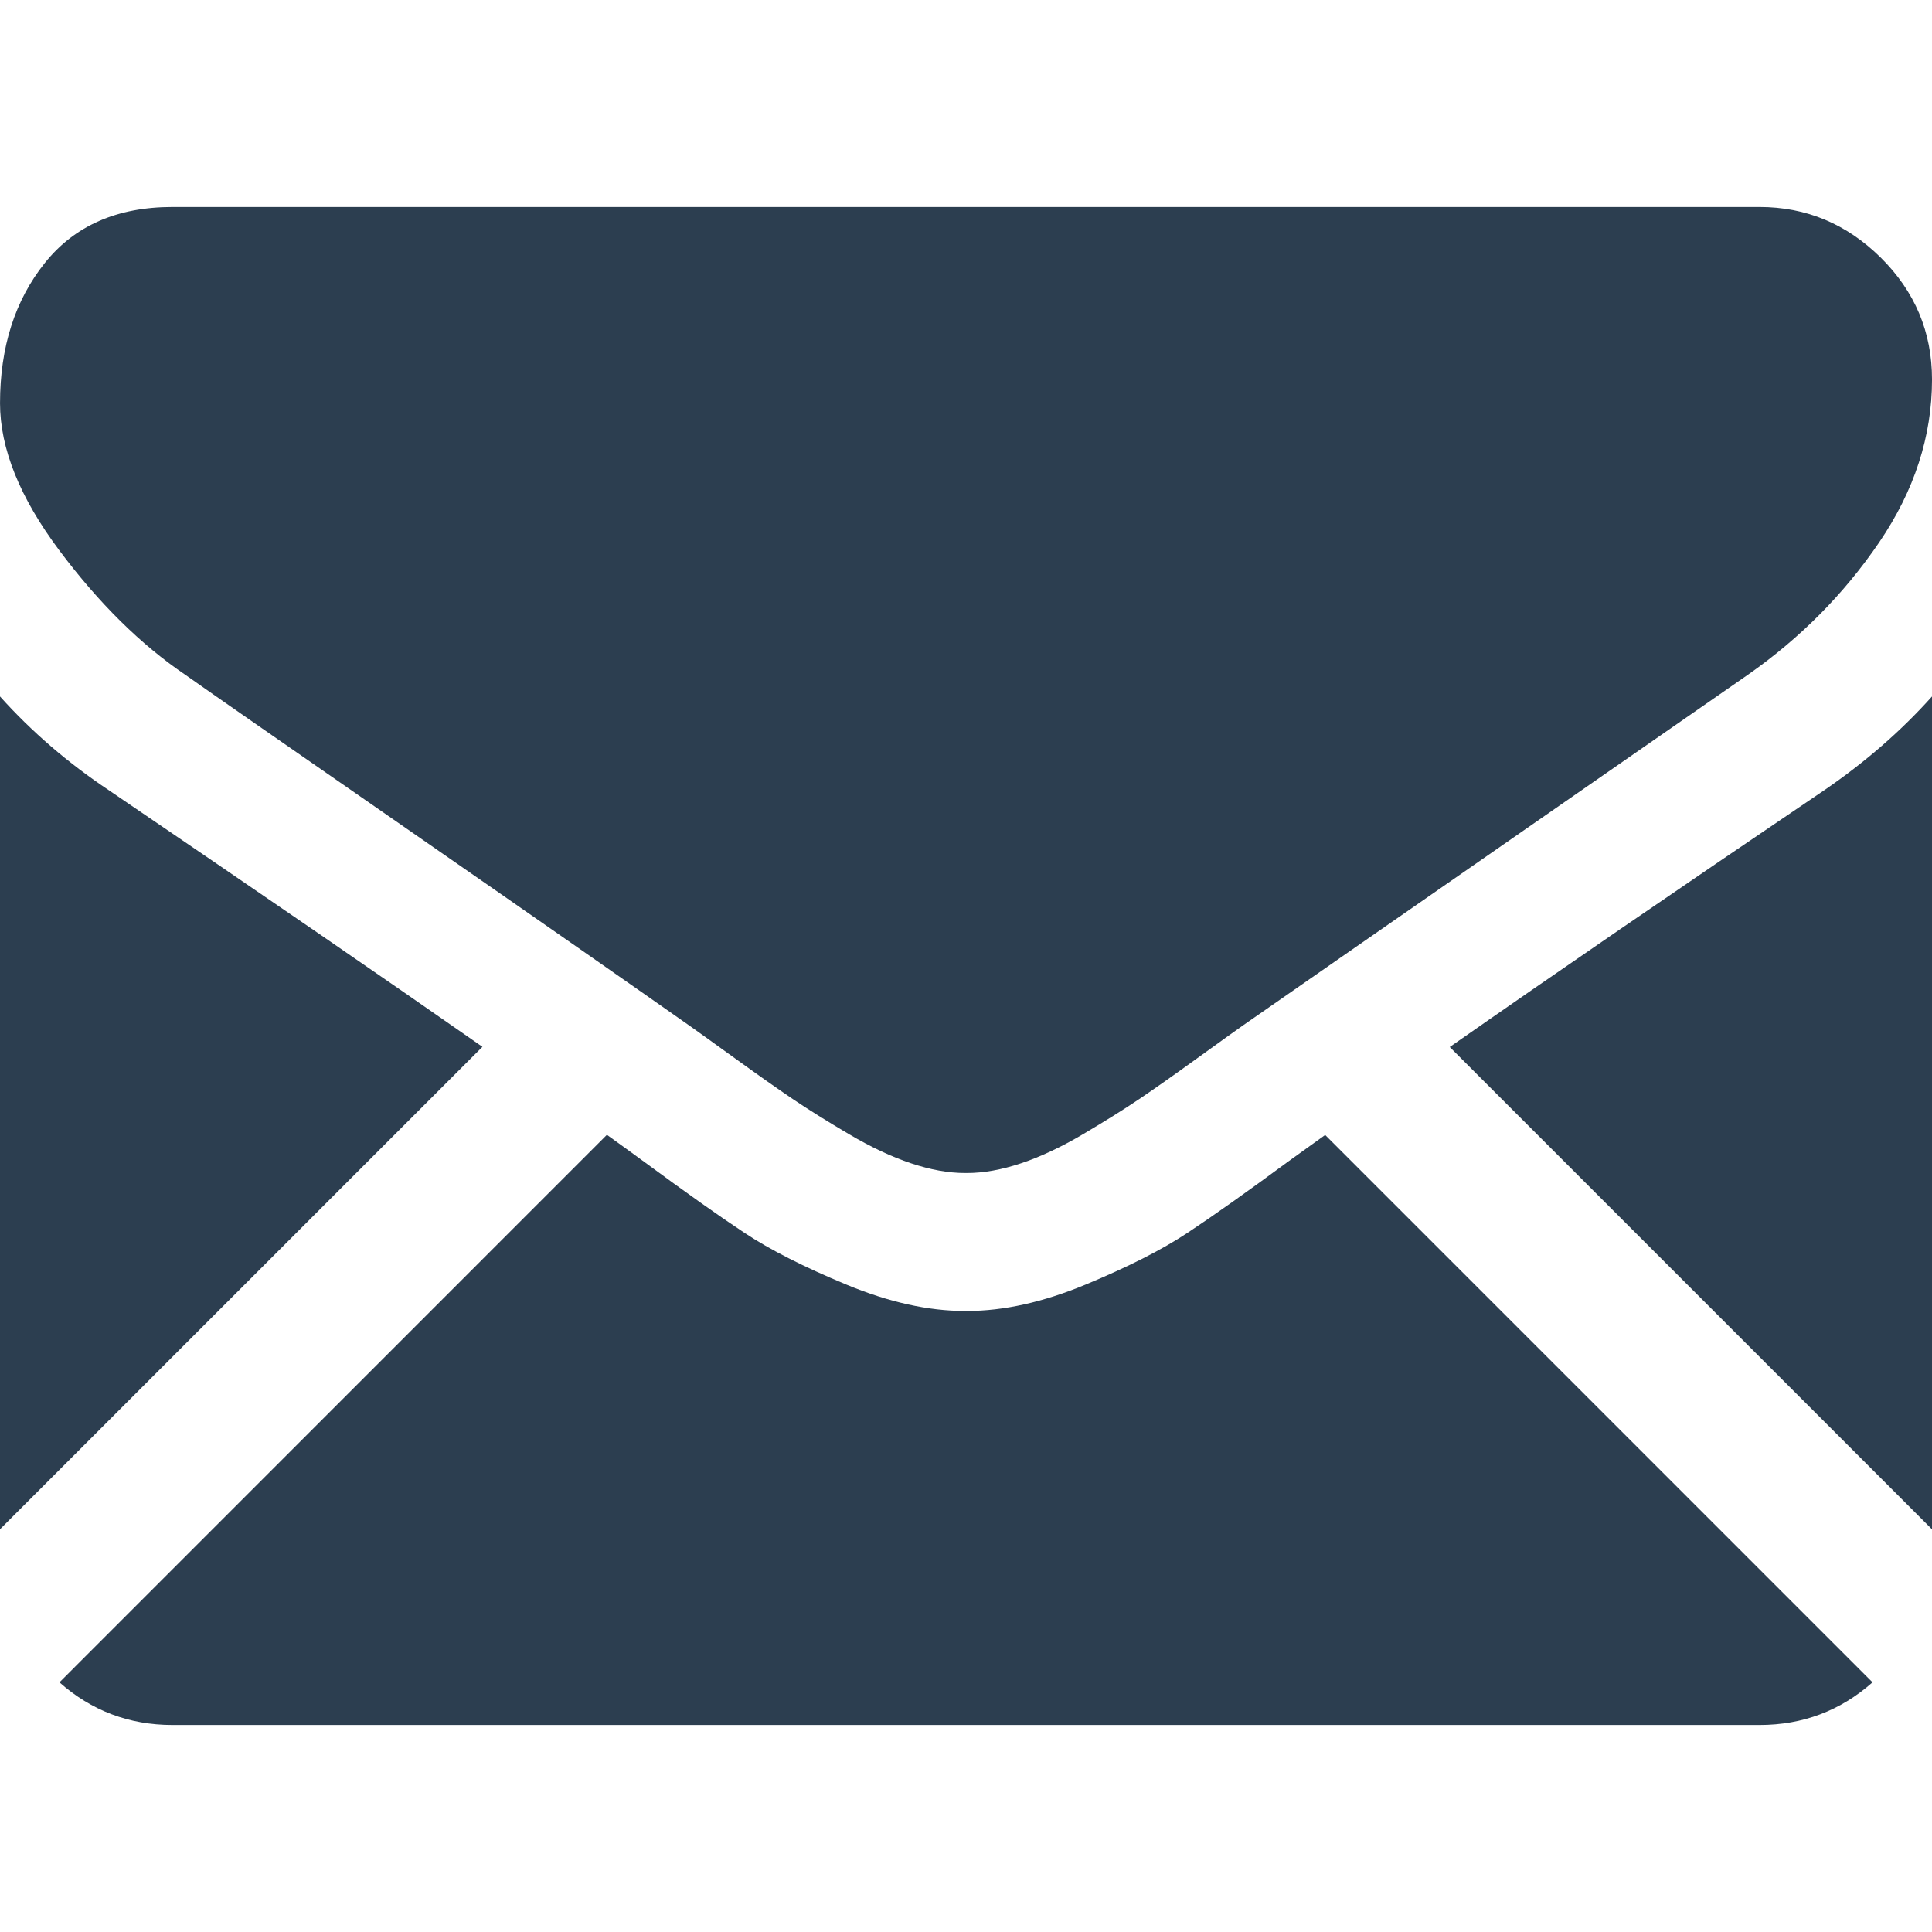 <?xml version="1.0" encoding="utf-8"?>
<!-- Generator: Adobe Illustrator 16.0.4, SVG Export Plug-In . SVG Version: 6.00 Build 0)  -->
<!DOCTYPE svg PUBLIC "-//W3C//DTD SVG 1.1//EN" "http://www.w3.org/Graphics/SVG/1.1/DTD/svg11.dtd">
<svg version="1.1" id="Capa_1" xmlns="http://www.w3.org/2000/svg" xmlns:xlink="http://www.w3.org/1999/xlink" x="0px" y="0px"
	 width="550.795px" height="550.795px" viewBox="0 0 550.795 550.795" enable-background="new 0 0 550.795 550.795"
	 xml:space="preserve">
<g>
	<g>
		<path fill="#2C3E50" d="M501.613,491.782c12.381,0,23.107-4.088,32.229-12.16L377.793,323.567
			c-3.744,2.681-7.373,5.287-10.801,7.767c-11.678,8.604-21.156,15.317-28.436,20.129c-7.275,4.822-16.959,9.737-29.045,14.755
			c-12.094,5.024-23.36,7.528-33.812,7.528h-0.306h-0.306c-10.453,0-21.72-2.503-33.813-7.528
			c-12.093-5.018-21.775-9.933-29.045-14.755c-7.277-4.812-16.75-11.524-28.434-20.129c-3.256-2.388-6.867-5.006-10.771-7.81
			L16.946,479.622c9.119,8.072,19.854,12.16,32.234,12.16H501.613z"/>
		<path fill="#2C3E50" d="M31.047,225.299C19.37,217.514,9.015,208.598,0,198.555V435.98l137.541-137.542
			C110.025,279.229,74.572,254.877,31.047,225.299z"/>
		<path fill="#2C3E50" d="M520.059,225.299c-41.863,28.336-77.445,52.729-106.75,73.195l137.486,137.492V198.555
			C541.98,208.396,531.736,217.306,520.059,225.299z"/>
		<path fill="#2C3E50" d="M501.613,59.013H49.181c-15.784,0-27.919,5.33-36.42,15.979C4.253,85.646,0.006,98.97,0.006,114.949
			c0,12.907,5.636,26.892,16.903,41.959c11.267,15.061,23.256,26.891,35.961,35.496c6.965,4.921,27.969,19.523,63.012,43.801
			c18.917,13.109,35.368,24.535,49.505,34.395c12.05,8.396,22.442,15.667,31.022,21.701c0.985,0.691,2.534,1.8,4.59,3.269
			c2.215,1.593,5.018,3.611,8.476,6.107c6.659,4.816,12.191,8.709,16.597,11.684c4.4,2.976,9.731,6.299,15.985,9.988
			c6.249,3.686,12.143,6.455,17.675,8.299c5.533,1.843,10.655,2.767,15.367,2.767h0.306h0.306c4.711,0,9.834-0.925,15.368-2.767
			c5.531-1.844,11.42-4.607,17.674-8.299c6.248-3.689,11.572-7.021,15.986-9.988c4.404-2.975,9.938-6.865,16.598-11.684
			c3.451-2.496,6.254-4.517,8.469-6.102c2.059-1.477,3.605-2.577,4.598-3.274c6.684-4.651,17.1-11.892,31.104-21.616
			c25.482-17.705,63.01-43.764,112.742-78.281c14.957-10.447,27.453-23.054,37.496-37.803c10.024-14.749,15.051-30.22,15.051-46.408
			c0-13.525-4.873-25.098-14.598-34.737C526.461,63.829,514.932,59.013,501.613,59.013z"/>
	</g>
</g>
</svg>
